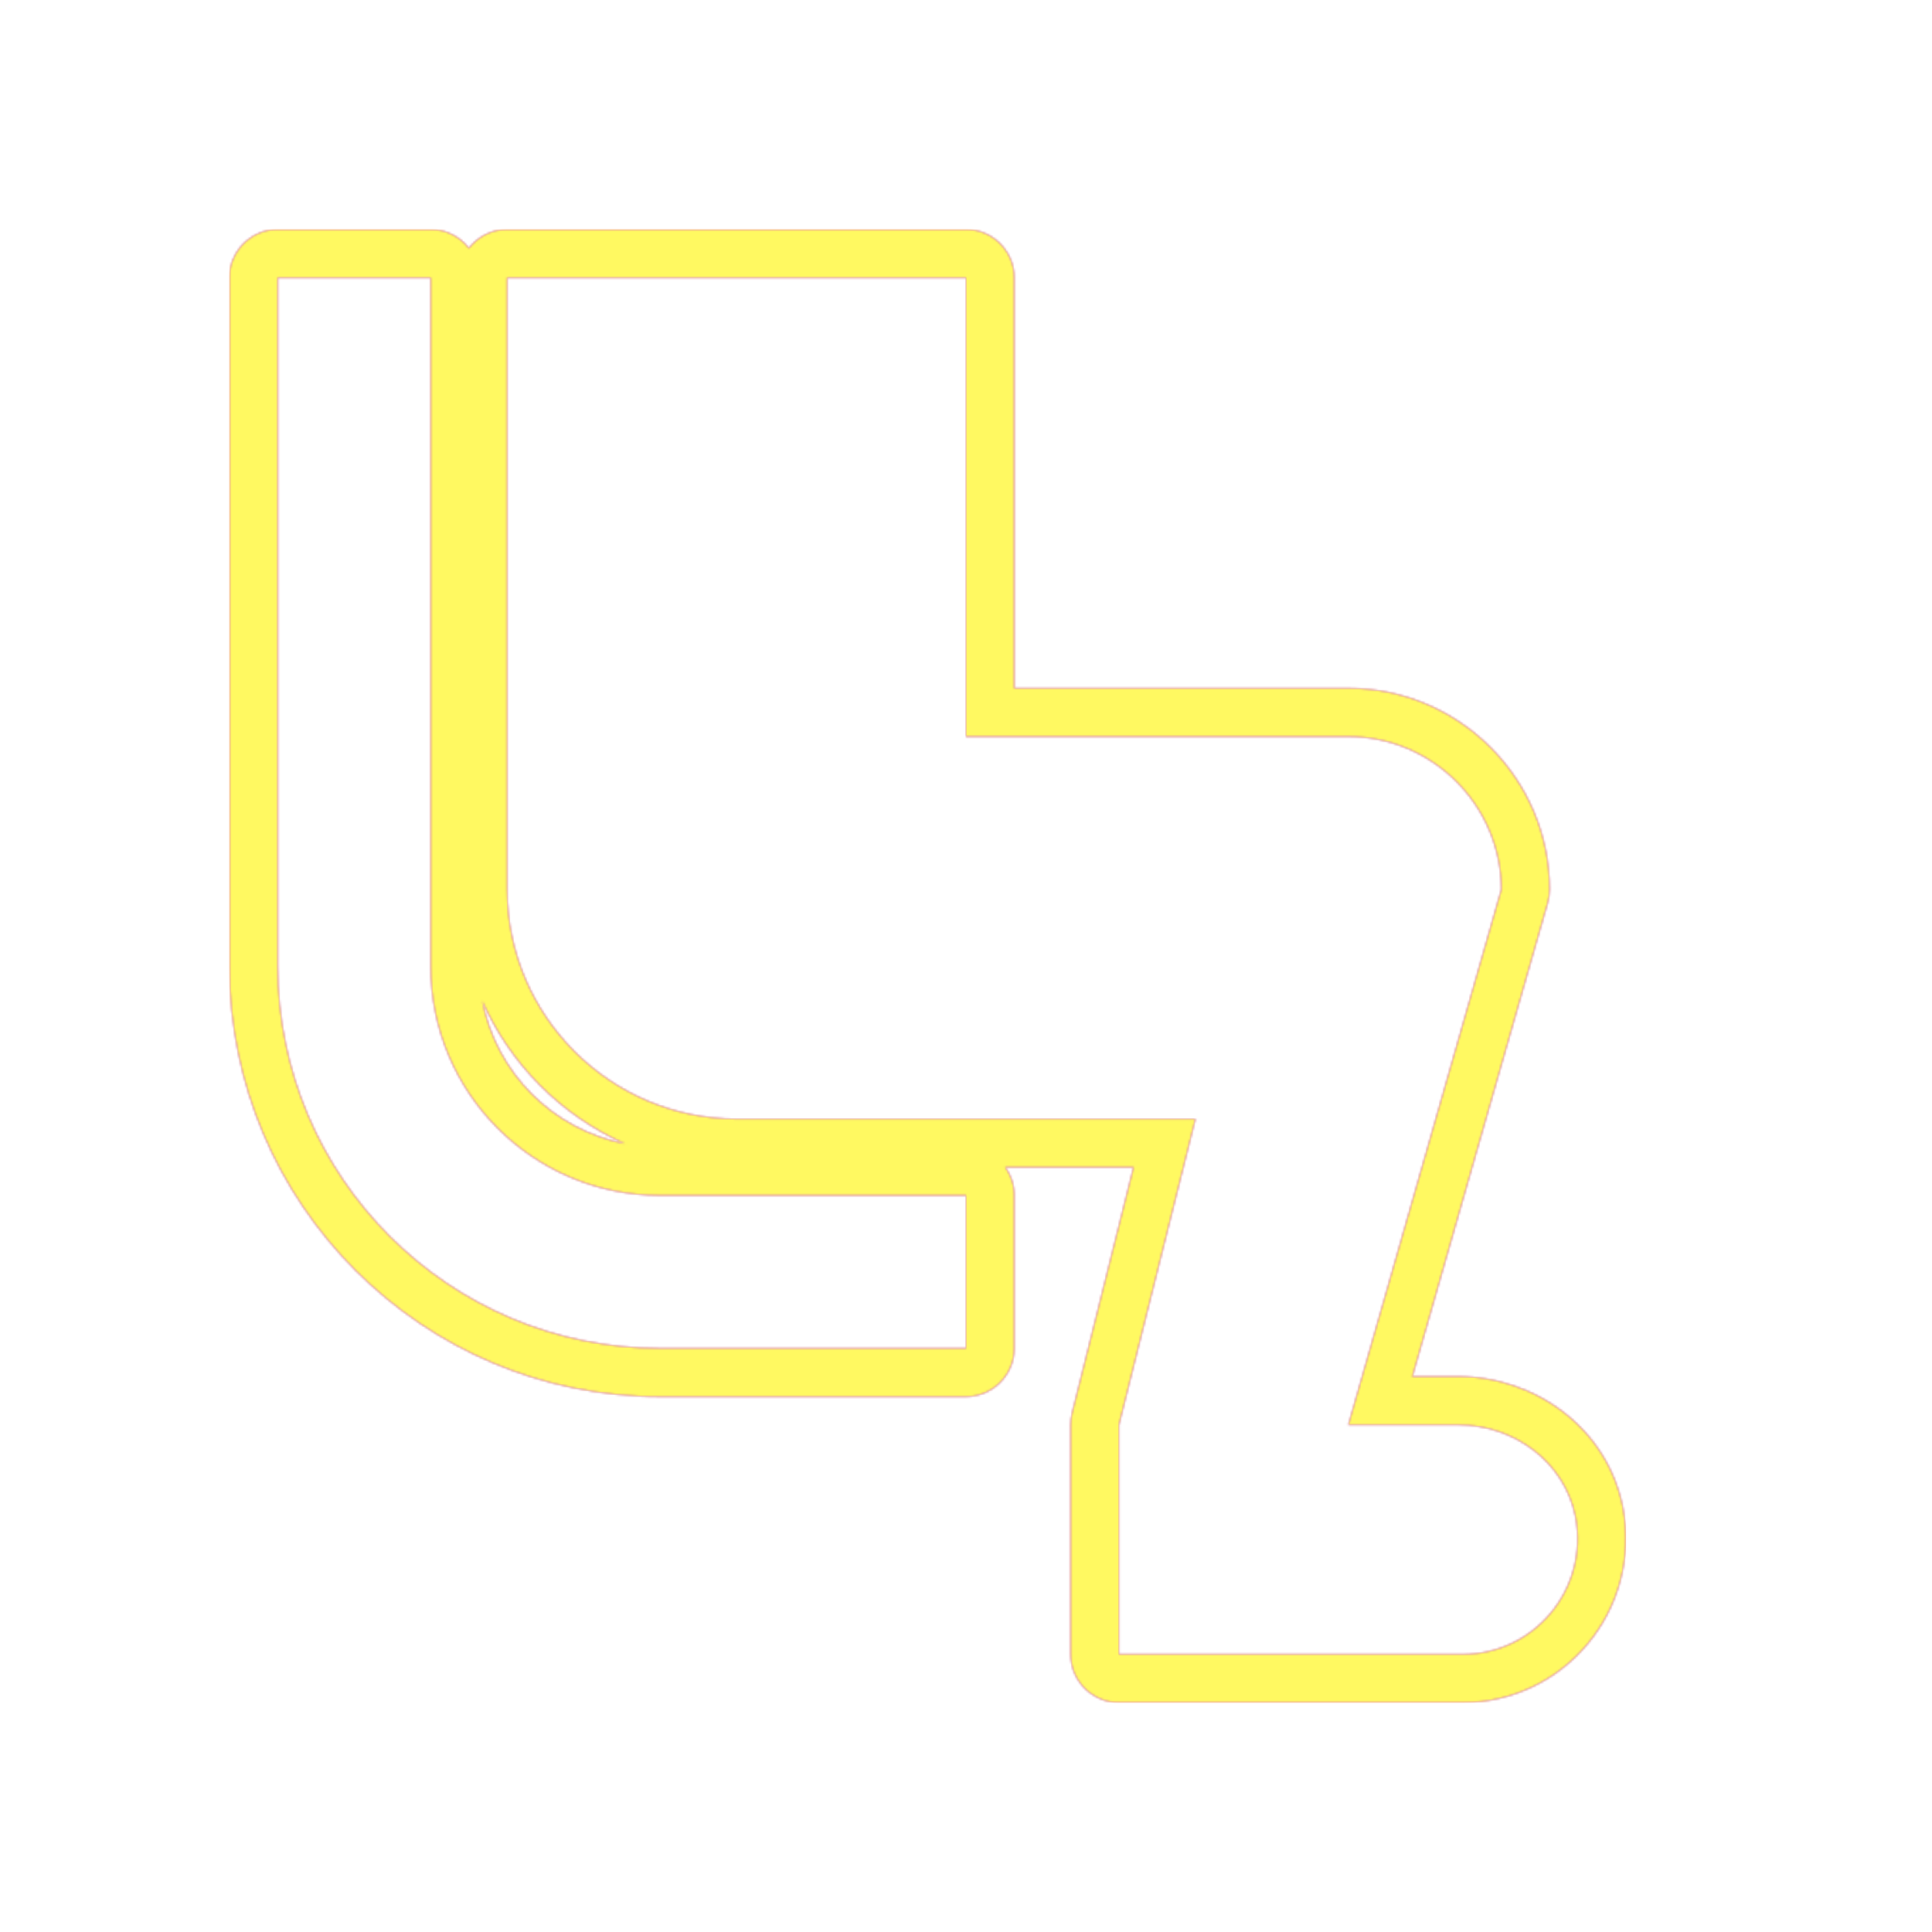<svg version="1.1" xmlns="http://www.w3.org/2000/svg" xmlns:xlink="http://www.w3.org/1999/xlink" viewBox="0,0,1024,1024">
	<!-- Color names: teamapps-color-1, teamapps-color-2, teamapps-color-3 -->
	<desc>airline_seat_legroom_reduced icon - Licensed under Apache License v2.0 (http://www.apache.org/licenses/LICENSE-2.0) - Created with Iconfu.com - Derivative work of Material icons (Copyright Google Inc.)</desc>
	<defs>
		<radialGradient cx="0" cy="0" r="1448.15" id="color-BzXrVhpi" gradientUnits="userSpaceOnUse">
			<stop offset="0.08" stop-color="#ffffff"/>
			<stop offset="1" stop-color="#000000"/>
		</radialGradient>
		<linearGradient x1="0" y1="1024" x2="1024" y2="0" id="color-cDwgRFJ5" gradientUnits="userSpaceOnUse">
			<stop offset="0.2" stop-color="#000000"/>
			<stop offset="0.8" stop-color="#ffffff"/>
		</linearGradient>
		<filter id="filter-xkEljuFV" color-interpolation-filters="sRGB">
			<feOffset/>
		</filter>
		<mask id="mask-9ElSVsVJ">
			<rect fill="url(#color-cDwgRFJ5)" x="121.6" y="121.6" width="740.13" height="780.8"/>
		</mask>
		<mask id="mask-A4m9diqf">
			<path d="M775.46,902.4h-182.4c-14.14,0 -25.6,-11.46 -25.6,-25.6v-121.6c0,-2.09 0.26,-4.18 0.76,-6.21l32.58,-130.33h-68.02c3.03,4.2 4.81,9.36 4.81,14.94v81.06c0,14.14 -11.46,25.6 -25.6,25.6h-162.14c-126.01,0 -228.26,-102.25 -228.26,-228.26v-364.8c0,-14.14 11.46,-25.6 25.6,-25.6h81.06c8.25,0 15.59,3.9 20.27,9.96c4.68,-6.06 12.02,-9.96 20.27,-9.96h243.2c14.14,0 25.6,11.46 25.6,25.6v217.6h177.06c58.72,0 106.67,47.94 106.67,106.66c0,2.38 -0.33,4.75 -0.99,7.03l-71.75,251.1h24.43c40.41,0 78.83,27.18 87.13,69.29c10.27,54.75 -31.47,103.51 -84.7,103.51zM331.27,606.21c-33.64,-14.86 -60.76,-41.98 -75.62,-75.62c7.45,38.19 37.43,68.17 75.62,75.62zM773.03,755.2h-58.37l81.07,-283.74c0,-44.58 -36.49,-81.06 -81.07,-81.06h-202.66v-243.2h-243.2v324.26c0,66.88 54.72,121.6 121.6,121.6h243.2l-40.54,162.14v121.6h182.4c37.29,0 66.88,-34.05 59.58,-72.96c-5.67,-28.78 -32.42,-48.64 -62.02,-48.64zM228.26,512v-364.8h-81.06v364.8c0,111.87 90.79,202.66 202.66,202.66h162.14v-81.06h-162.14c-67.29,0 -121.6,-54.31 -121.6,-121.6z" fill="url(#color-BzXrVhpi)"/>
		</mask>
		<mask id="mask-puUygSi1">
			<path d="M775.46,902.4h-182.4c-14.14,0 -25.6,-11.46 -25.6,-25.6v-121.6c0,-2.09 0.26,-4.18 0.76,-6.21l32.58,-130.33h-68.02c3.03,4.2 4.81,9.36 4.81,14.94v81.06c0,14.14 -11.46,25.6 -25.6,25.6h-162.14c-126.01,0 -228.26,-102.25 -228.26,-228.26v-364.8c0,-14.14 11.46,-25.6 25.6,-25.6h81.06c8.25,0 15.59,3.9 20.27,9.96c4.68,-6.06 12.02,-9.96 20.27,-9.96h243.2c14.14,0 25.6,11.46 25.6,25.6v217.6h177.06c58.72,0 106.67,47.94 106.67,106.66c0,2.38 -0.33,4.75 -0.99,7.03l-71.75,251.1h24.43c40.41,0 78.83,27.18 87.13,69.29c10.27,54.75 -31.47,103.51 -84.7,103.51zM331.27,606.21c-33.64,-14.86 -60.76,-41.98 -75.62,-75.62c7.45,38.19 37.43,68.17 75.62,75.62zM773.03,755.2h-58.37l81.07,-283.74c0,-44.58 -36.49,-81.06 -81.07,-81.06h-202.66v-243.2h-243.2v324.26c0,66.88 54.72,121.6 121.6,121.6h243.2l-40.54,162.14v121.6h182.4c37.29,0 66.88,-34.05 59.58,-72.96c-5.67,-28.78 -32.42,-48.64 -62.02,-48.64zM228.26,512v-364.8h-81.06v364.8c0,111.87 90.79,202.66 202.66,202.66h162.14v-81.06h-162.14c-67.29,0 -121.6,-54.31 -121.6,-121.6z" fill="#ffffff"/>
		</mask>
	</defs>
	<g fill="none" fill-rule="nonzero" style="mix-blend-mode: normal">
		<g mask="url(#mask-puUygSi1)">
			<g color="#ff0000" class="teamapps-color-2">
				<rect x="121.6" y="121.6" width="740.13" height="780.8" fill="currentColor"/>
			</g>
			<g color="#bc13e0" class="teamapps-color-3" mask="url(#mask-9ElSVsVJ)">
				<rect x="121.6" y="121.6" width="740.13" height="780.8" fill="currentColor"/>
			</g>
		</g>
		<g filter="url(#filter-xkEljuFV)" mask="url(#mask-A4m9diqf)">
			<g color="#fff961" class="teamapps-color-1">
				<rect x="121.6" y="121.6" width="740.13" height="780.8" fill="currentColor"/>
			</g>
		</g>
	</g>
</svg>